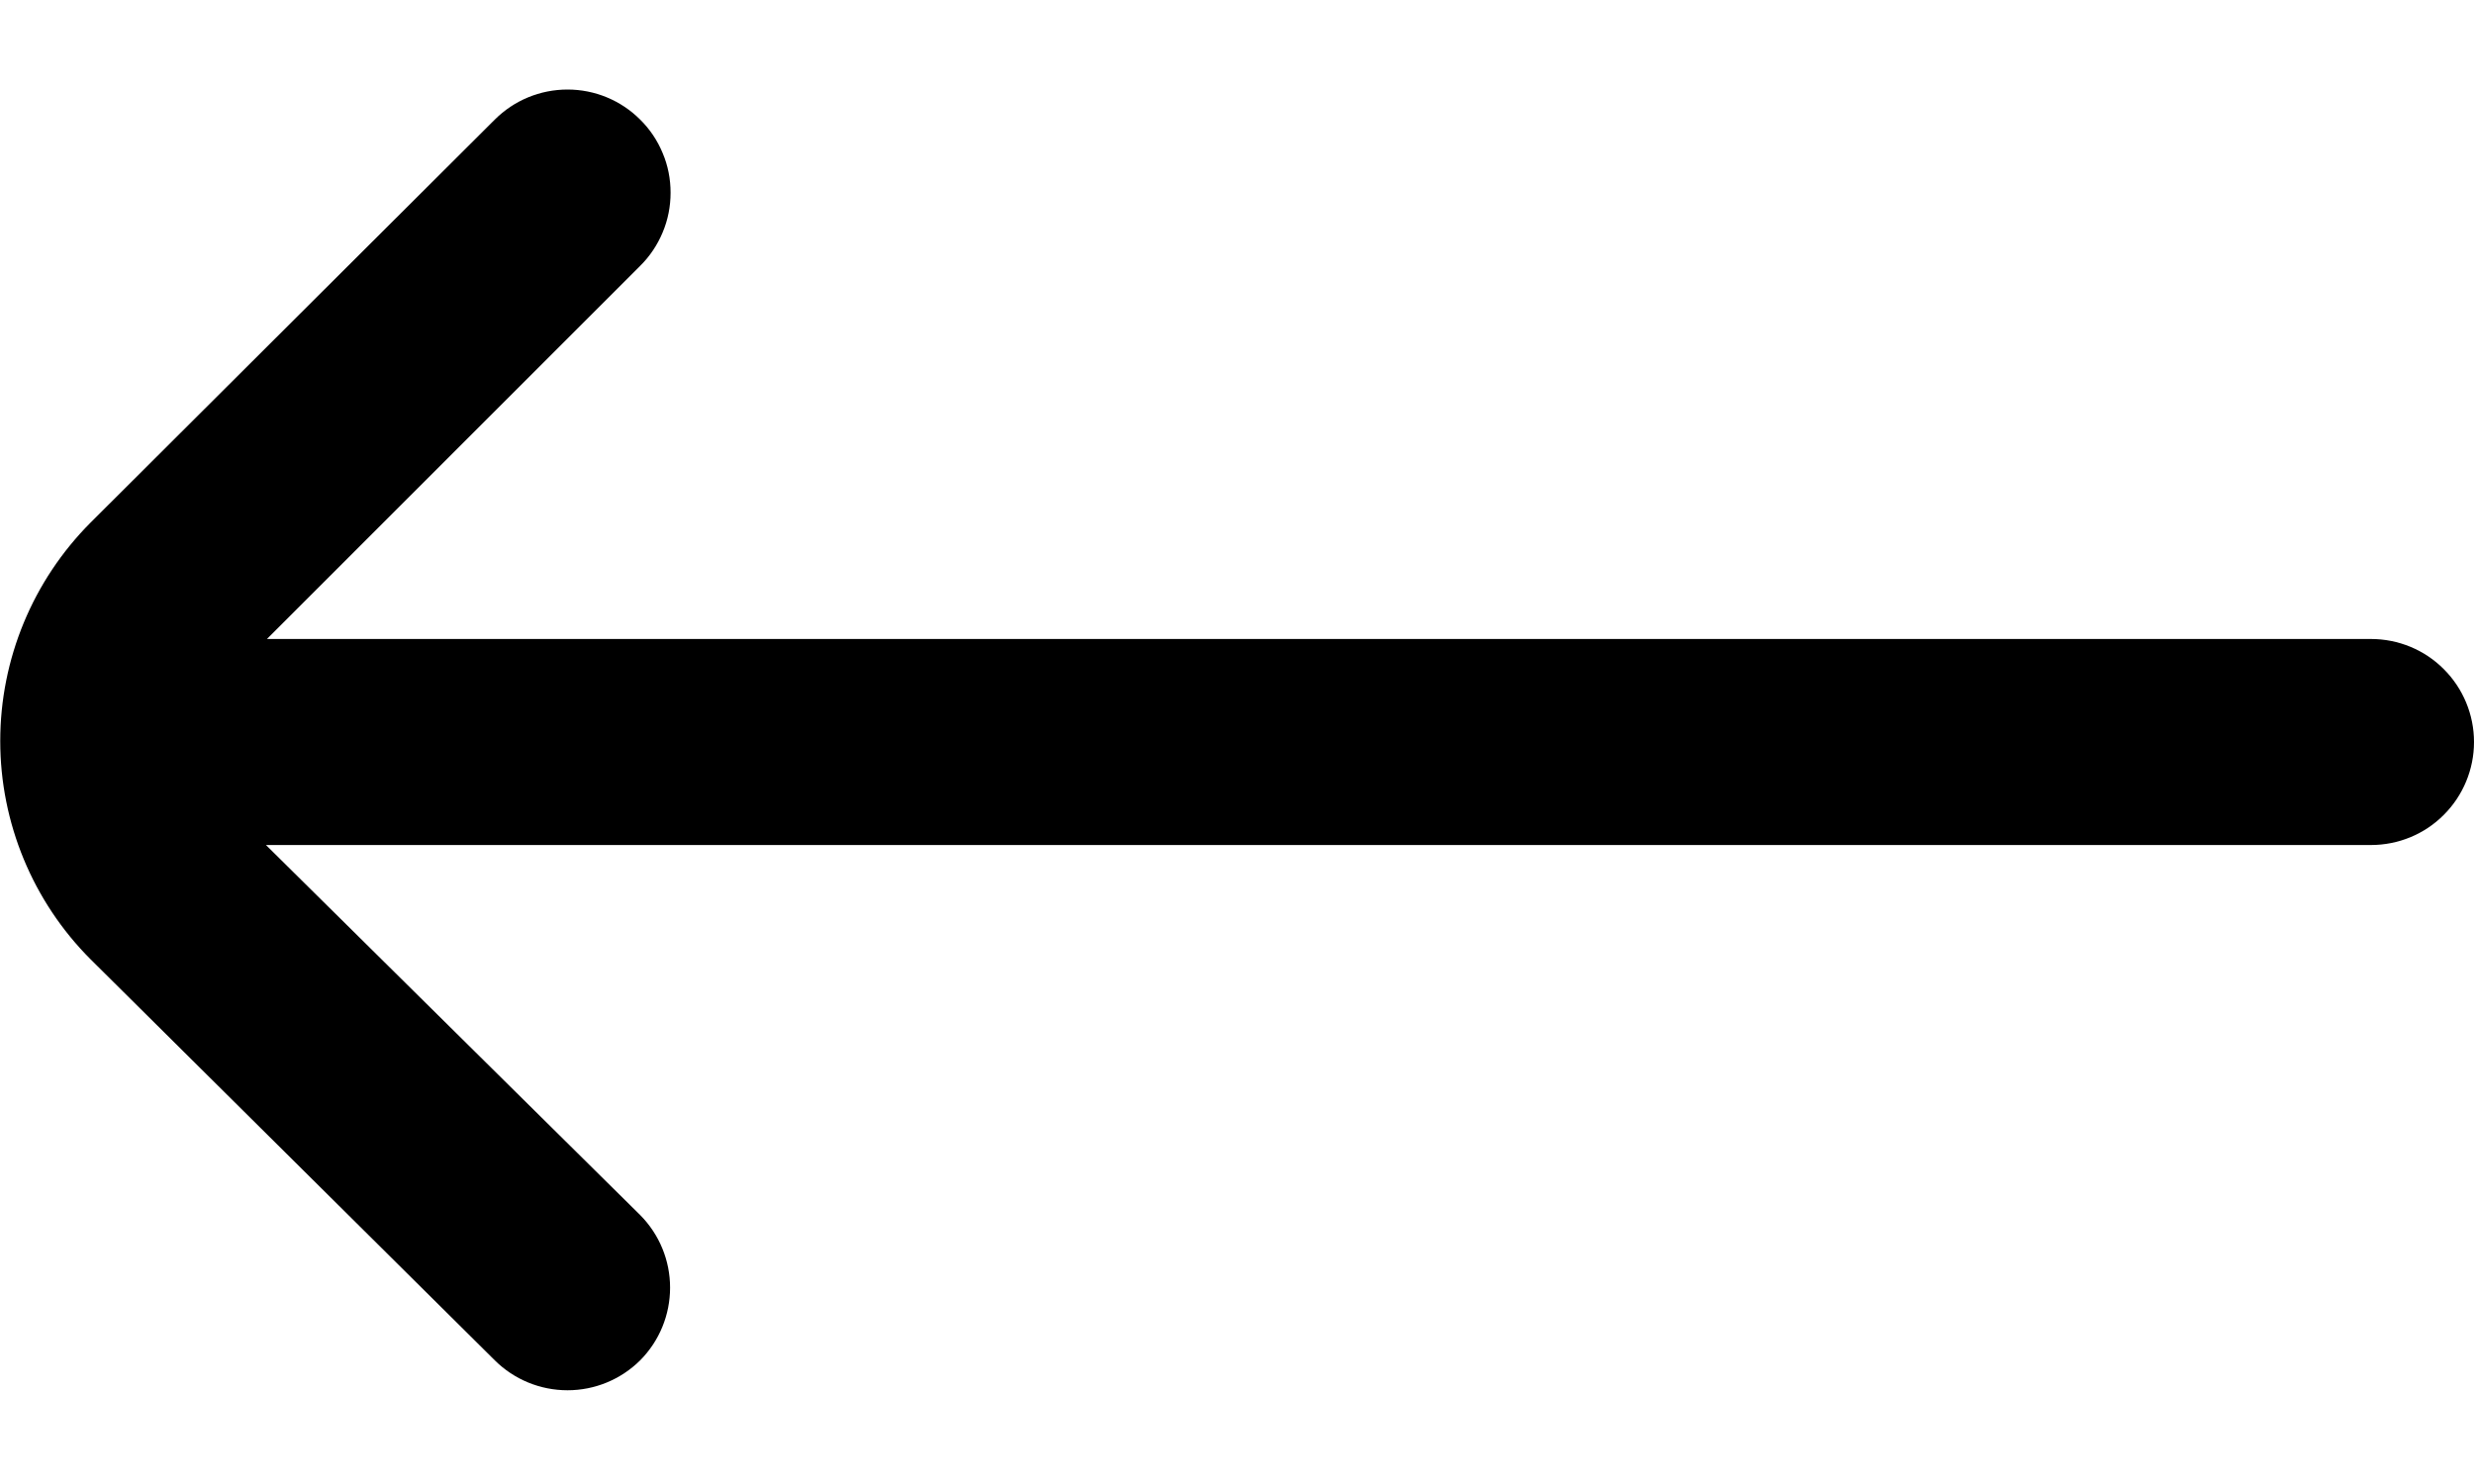 <svg width="20" height="12" viewBox="0 0 20 12" fill="none" xmlns="http://www.w3.org/2000/svg">
<path d="M5.175 11C5.33 10.844 5.417 10.633 5.417 10.412C5.417 10.192 5.33 9.981 5.175 9.825L2.15 6.833L19.167 6.833C19.388 6.833 19.6 6.746 19.756 6.589C19.912 6.433 20 6.221 20 6C20 5.779 19.912 5.567 19.756 5.411C19.6 5.254 19.388 5.167 19.167 5.167L2.158 5.167L5.175 2.15C5.253 2.073 5.315 1.98 5.357 1.879C5.4 1.777 5.421 1.668 5.421 1.558C5.421 1.448 5.4 1.339 5.357 1.238C5.315 1.136 5.253 1.044 5.175 0.967C5.019 0.811 4.808 0.724 4.588 0.724C4.367 0.724 4.156 0.811 4 0.967L0.733 4.225C0.265 4.694 0.002 5.329 0.002 5.992C0.002 6.654 0.265 7.29 0.733 7.758L4 11C4.156 11.155 4.367 11.242 4.588 11.242C4.808 11.242 5.019 11.155 5.175 11Z" fill="black"/>
</svg>
